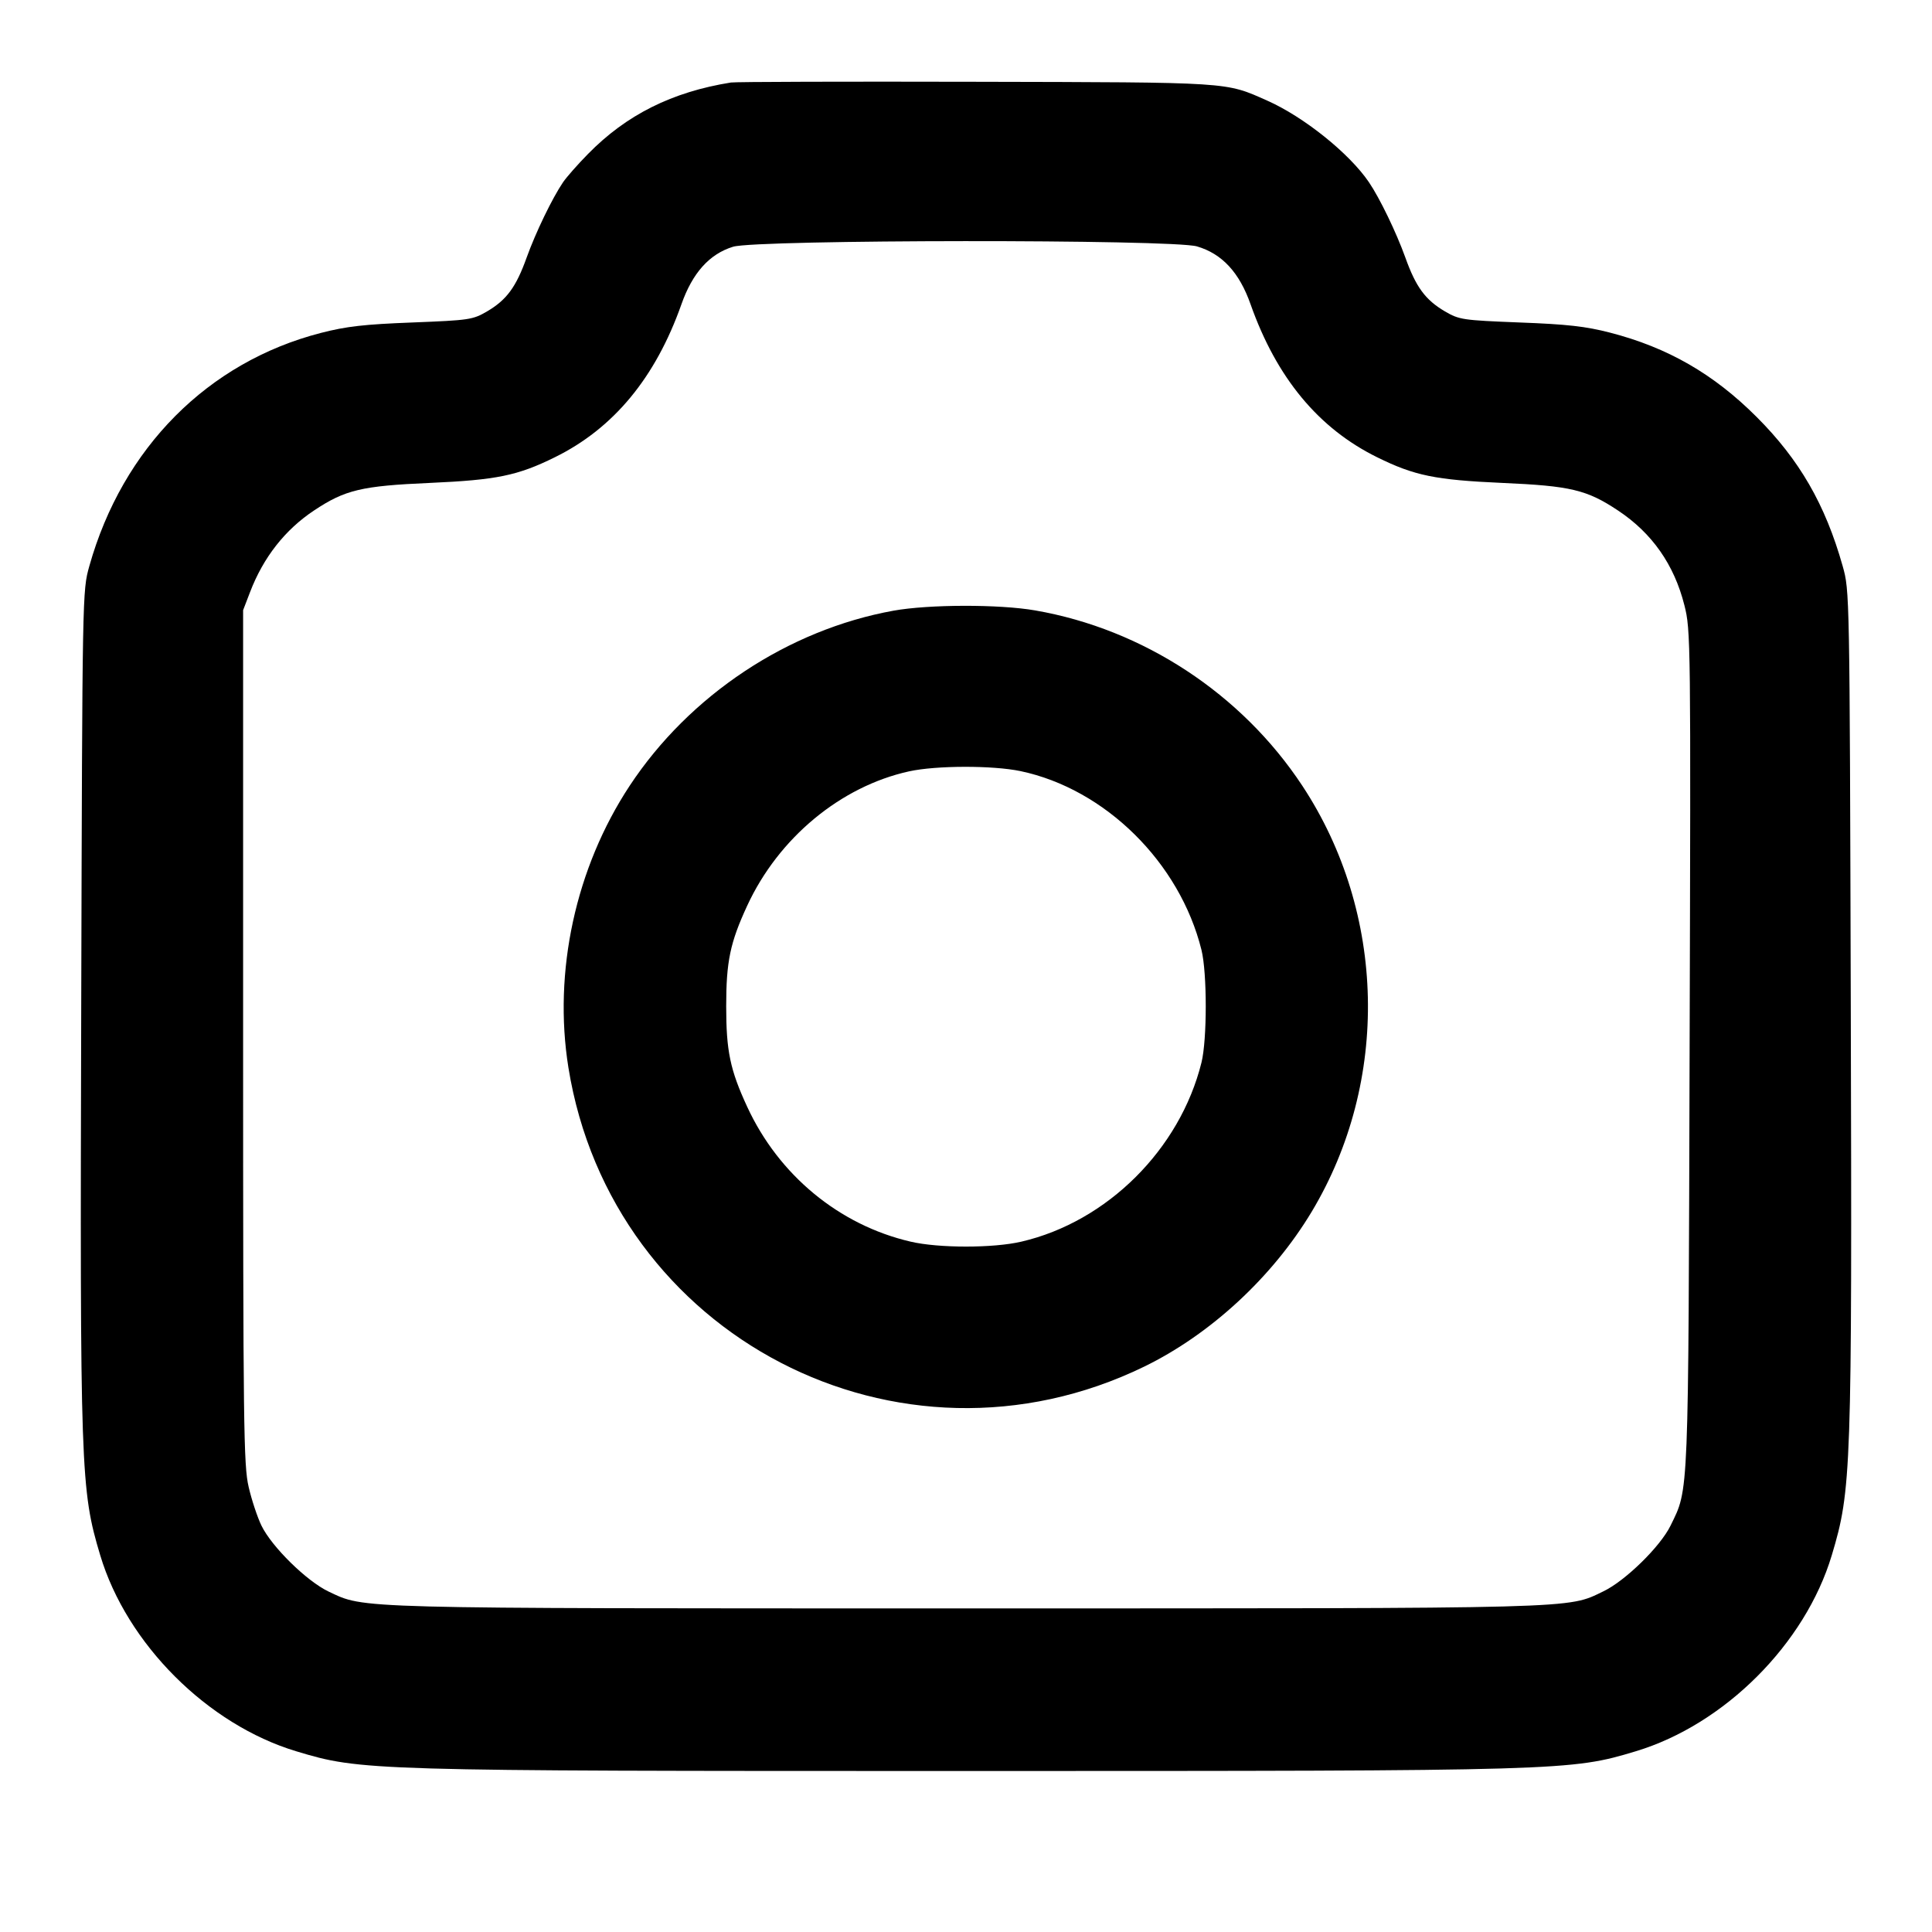 <svg width="24" height="24" viewBox="0 0 24 24" fill="none" xmlns="http://www.w3.org/2000/svg"><path d="M9.080 1.025 C 8.349 1.142,7.781 1.426,7.304 1.913 C 7.177 2.042,7.039 2.199,6.995 2.263 C 6.860 2.462,6.655 2.886,6.542 3.200 C 6.411 3.566,6.294 3.725,6.051 3.868 C 5.872 3.972,5.833 3.978,5.122 4.006 C 4.523 4.029,4.304 4.054,3.985 4.136 C 2.582 4.498,1.523 5.564,1.110 7.031 C 1.023 7.340,1.023 7.344,1.009 12.480 C 0.993 18.284,1.001 18.507,1.245 19.320 C 1.575 20.421,2.578 21.423,3.680 21.755 C 4.485 21.998,4.567 22.000,12.000 22.000 C 19.433 22.000,19.515 21.998,20.320 21.755 C 21.422 21.423,22.425 20.421,22.755 19.320 C 22.999 18.507,23.007 18.284,22.991 12.480 C 22.977 7.344,22.977 7.340,22.890 7.031 C 22.675 6.268,22.353 5.710,21.821 5.179 C 21.287 4.645,20.717 4.317,20.000 4.132 C 19.698 4.054,19.468 4.028,18.878 4.006 C 18.167 3.978,18.128 3.972,17.949 3.868 C 17.706 3.725,17.589 3.566,17.458 3.200 C 17.345 2.886,17.140 2.462,17.005 2.263 C 16.761 1.904,16.196 1.451,15.740 1.249 C 15.217 1.017,15.312 1.023,12.120 1.016 C 10.503 1.012,9.135 1.016,9.080 1.025 M14.870 3.061 C 15.182 3.153,15.396 3.385,15.535 3.780 C 15.857 4.691,16.378 5.322,17.109 5.681 C 17.571 5.909,17.831 5.962,18.660 5.999 C 19.511 6.036,19.712 6.084,20.100 6.342 C 20.522 6.622,20.797 7.014,20.924 7.518 C 21.003 7.828,21.004 7.939,20.989 13.027 C 20.973 18.674,20.981 18.482,20.752 18.952 C 20.626 19.211,20.190 19.638,19.918 19.768 C 19.463 19.987,19.707 19.980,12.000 19.980 C 4.304 19.980,4.541 19.986,4.082 19.771 C 3.812 19.643,3.377 19.217,3.248 18.952 C 3.198 18.849,3.126 18.633,3.089 18.472 C 3.026 18.205,3.020 17.729,3.020 12.880 L 3.020 7.580 3.106 7.356 C 3.271 6.924,3.541 6.580,3.903 6.340 C 4.287 6.085,4.491 6.036,5.340 5.999 C 6.169 5.962,6.429 5.909,6.891 5.681 C 7.622 5.322,8.143 4.691,8.465 3.780 C 8.602 3.390,8.813 3.155,9.107 3.065 C 9.399 2.975,14.569 2.971,14.870 3.061 M11.100 7.586 C 9.789 7.823,8.565 8.635,7.822 9.761 C 7.150 10.780,6.870 12.071,7.061 13.262 C 7.599 16.603,11.169 18.457,14.213 16.977 C 15.037 16.576,15.807 15.864,16.294 15.053 C 17.267 13.432,17.221 11.343,16.178 9.761 C 15.424 8.618,14.200 7.815,12.860 7.583 C 12.414 7.505,11.539 7.507,11.100 7.586 M12.677 9.579 C 13.730 9.801,14.655 10.714,14.925 11.800 C 14.996 12.086,14.996 12.914,14.925 13.200 C 14.657 14.278,13.754 15.176,12.689 15.424 C 12.340 15.506,11.660 15.506,11.311 15.424 C 10.425 15.218,9.674 14.598,9.282 13.749 C 9.070 13.291,9.021 13.056,9.021 12.500 C 9.021 11.944,9.070 11.709,9.282 11.251 C 9.671 10.409,10.443 9.769,11.293 9.582 C 11.630 9.508,12.332 9.507,12.677 9.579 " stroke="none" fill-rule="evenodd" fill="black"></path></svg>
